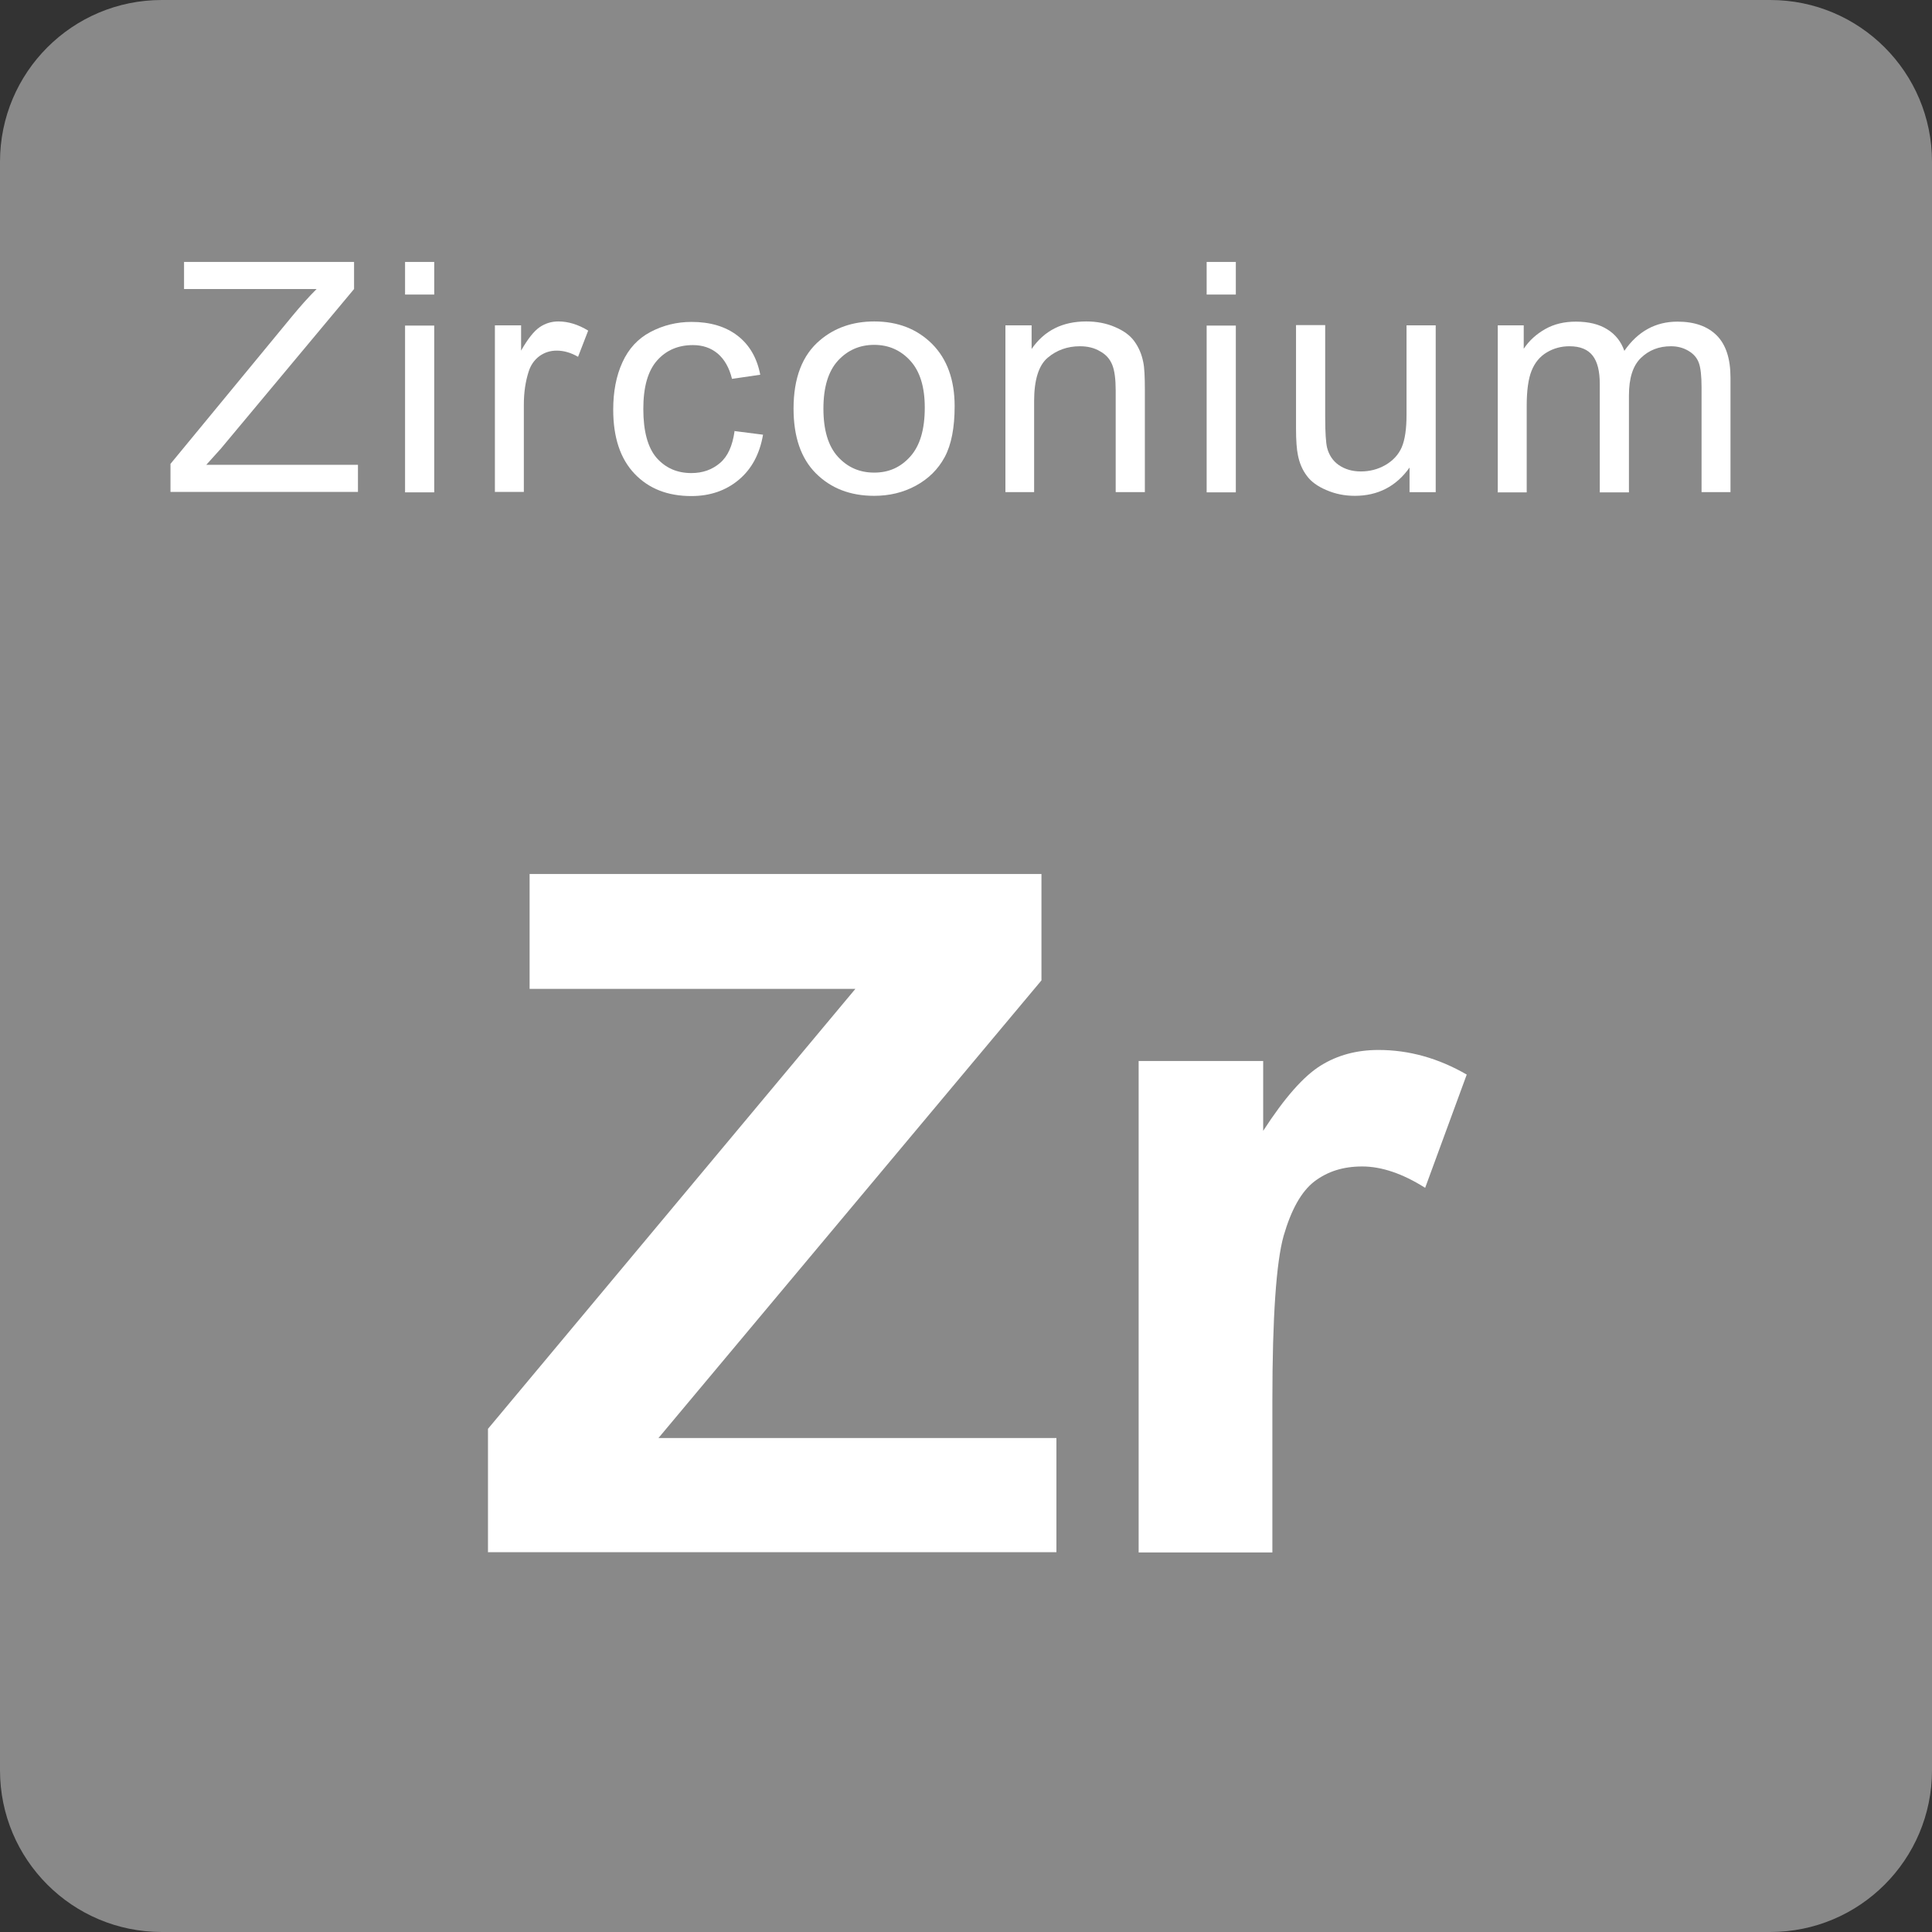<svg width="50" height="50" viewBox="0 0 50 50" fill="none" xmlns="http://www.w3.org/2000/svg">
<rect x="0" y="0" width="50" height="50" fill="#333333" stroke="none"/>
<g clip-path="url(#clip0_17_348)">
<path d="M4.186 0H45.814C48.127 0 50 1.873 50 4.186V45.814C50 48.127 48.127 50 45.814 50H4.186C1.873 50 0 48.127 0 45.814V4.186C0 1.873 1.873 0 4.186 0Z" fill="#898989"/>
<path d="M12.629 40.177V36.978L22.137 25.592H13.706V22.619H26.953V25.372L17.041 37.216H27.34V40.171H12.635L12.629 40.177Z" fill="white"/>
<path d="M32.941 40.177H29.468V27.459H32.691V29.266C33.244 28.41 33.738 27.851 34.178 27.578C34.618 27.304 35.117 27.173 35.676 27.173C36.467 27.173 37.228 27.387 37.959 27.81L36.883 30.741C36.3 30.372 35.753 30.188 35.254 30.188C34.755 30.188 34.356 30.319 34.017 30.575C33.678 30.836 33.417 31.306 33.22 31.984C33.03 32.661 32.929 34.083 32.929 36.247V40.177H32.941Z" fill="white"/>
<path d="M4.412 12.736V12.005L7.557 8.188C7.783 7.914 7.991 7.682 8.194 7.48H4.763V6.779H9.163V7.48L5.714 11.613L5.339 12.029H9.264V12.73H4.412V12.736Z" fill="white"/>
<path d="M10.483 7.623V6.779H11.238V7.623H10.483ZM10.483 12.742V8.426H11.238V12.742H10.483Z" fill="white"/>
<path d="M12.808 12.736V8.42H13.486V9.074C13.658 8.771 13.819 8.568 13.967 8.467C14.116 8.366 14.276 8.319 14.449 8.319C14.704 8.319 14.96 8.396 15.222 8.556L14.96 9.234C14.776 9.127 14.591 9.074 14.407 9.074C14.241 9.074 14.092 9.121 13.961 9.216C13.83 9.312 13.735 9.448 13.682 9.615C13.598 9.876 13.557 10.162 13.557 10.471V12.73H12.802L12.808 12.736Z" fill="white"/>
<path d="M19.003 11.155L19.747 11.25C19.663 11.744 19.455 12.136 19.122 12.415C18.789 12.695 18.379 12.838 17.892 12.838C17.279 12.838 16.791 12.647 16.423 12.261C16.054 11.874 15.87 11.321 15.87 10.602C15.87 10.138 15.947 9.728 16.108 9.377C16.268 9.026 16.506 8.765 16.833 8.592C17.16 8.42 17.511 8.331 17.898 8.331C18.379 8.331 18.777 8.449 19.087 8.687C19.396 8.925 19.592 9.264 19.675 9.698L18.944 9.805C18.873 9.514 18.748 9.3 18.575 9.151C18.397 9.002 18.183 8.931 17.933 8.931C17.553 8.931 17.243 9.062 17.006 9.329C16.768 9.597 16.649 10.013 16.649 10.584C16.649 11.155 16.762 11.583 16.994 11.851C17.226 12.112 17.523 12.243 17.892 12.243C18.189 12.243 18.433 12.154 18.635 11.981C18.837 11.809 18.956 11.536 19.009 11.167L19.003 11.155Z" fill="white"/>
<path d="M20.537 10.578C20.537 9.781 20.763 9.187 21.227 8.8C21.608 8.479 22.077 8.319 22.624 8.319C23.237 8.319 23.736 8.515 24.123 8.901C24.509 9.288 24.706 9.829 24.706 10.513C24.706 11.066 24.622 11.506 24.45 11.827C24.277 12.148 24.028 12.392 23.701 12.57C23.374 12.748 23.011 12.832 22.624 12.832C22 12.832 21.501 12.635 21.114 12.249C20.728 11.862 20.537 11.303 20.537 10.572V10.578ZM21.31 10.578C21.31 11.131 21.435 11.547 21.685 11.821C21.935 12.094 22.244 12.231 22.624 12.231C23.005 12.231 23.308 12.094 23.558 11.815C23.808 11.535 23.933 11.119 23.933 10.548C23.933 10.013 23.808 9.609 23.558 9.335C23.308 9.062 22.999 8.925 22.624 8.925C22.25 8.925 21.935 9.062 21.685 9.335C21.435 9.609 21.31 10.025 21.31 10.572V10.578Z" fill="white"/>
<path d="M26.02 12.736V8.42H26.698V9.032C27.025 8.556 27.494 8.319 28.113 8.319C28.38 8.319 28.63 8.366 28.85 8.461C29.076 8.556 29.242 8.675 29.355 8.83C29.468 8.985 29.546 9.163 29.587 9.371C29.617 9.508 29.629 9.746 29.629 10.085V12.736H28.874V10.108C28.874 9.811 28.844 9.585 28.785 9.442C28.725 9.294 28.624 9.175 28.47 9.092C28.321 9.002 28.148 8.961 27.946 8.961C27.625 8.961 27.346 9.062 27.114 9.258C26.882 9.454 26.763 9.829 26.763 10.382V12.736H26.008H26.02Z" fill="white"/>
<path d="M31.228 7.623V6.779H31.983V7.623H31.228ZM31.228 12.742V8.426H31.983V12.742H31.228Z" fill="white"/>
<path d="M36.479 12.737V12.1C36.134 12.588 35.658 12.832 35.063 12.832C34.802 12.832 34.558 12.784 34.326 12.683C34.1 12.588 33.928 12.463 33.821 12.314C33.708 12.166 33.63 11.987 33.589 11.773C33.559 11.631 33.541 11.405 33.541 11.089V8.414H34.296V10.81C34.296 11.191 34.314 11.452 34.344 11.583C34.392 11.773 34.493 11.928 34.647 12.035C34.802 12.142 34.992 12.201 35.218 12.201C35.444 12.201 35.658 12.148 35.854 12.035C36.05 11.922 36.193 11.767 36.276 11.577C36.36 11.381 36.401 11.101 36.401 10.733V8.42H37.156V12.737H36.484H36.479Z" fill="white"/>
<path d="M38.762 12.736V8.42H39.434V9.026C39.577 8.812 39.761 8.646 39.993 8.515C40.225 8.384 40.486 8.324 40.784 8.324C41.111 8.324 41.384 8.39 41.592 8.521C41.806 8.651 41.955 8.842 42.038 9.08C42.389 8.574 42.847 8.324 43.412 8.324C43.852 8.324 44.191 8.443 44.429 8.681C44.666 8.919 44.785 9.282 44.785 9.775V12.736H44.036V10.019C44.036 9.728 44.012 9.514 43.965 9.389C43.917 9.258 43.828 9.157 43.697 9.08C43.566 9.002 43.418 8.961 43.245 8.961C42.93 8.961 42.675 9.062 42.466 9.264C42.258 9.466 42.157 9.787 42.157 10.233V12.742H41.402V9.936C41.402 9.609 41.343 9.365 41.218 9.204C41.093 9.044 40.897 8.961 40.617 8.961C40.403 8.961 40.207 9.014 40.029 9.121C39.85 9.228 39.719 9.389 39.636 9.597C39.553 9.805 39.511 10.108 39.511 10.501V12.742H38.756L38.762 12.736Z" fill="white"/>
</g>
<defs>
<clipPath id="clip0_17_348">
<rect width="50" height="50" fill="white"/>
</clipPath>
</defs>
</svg>
